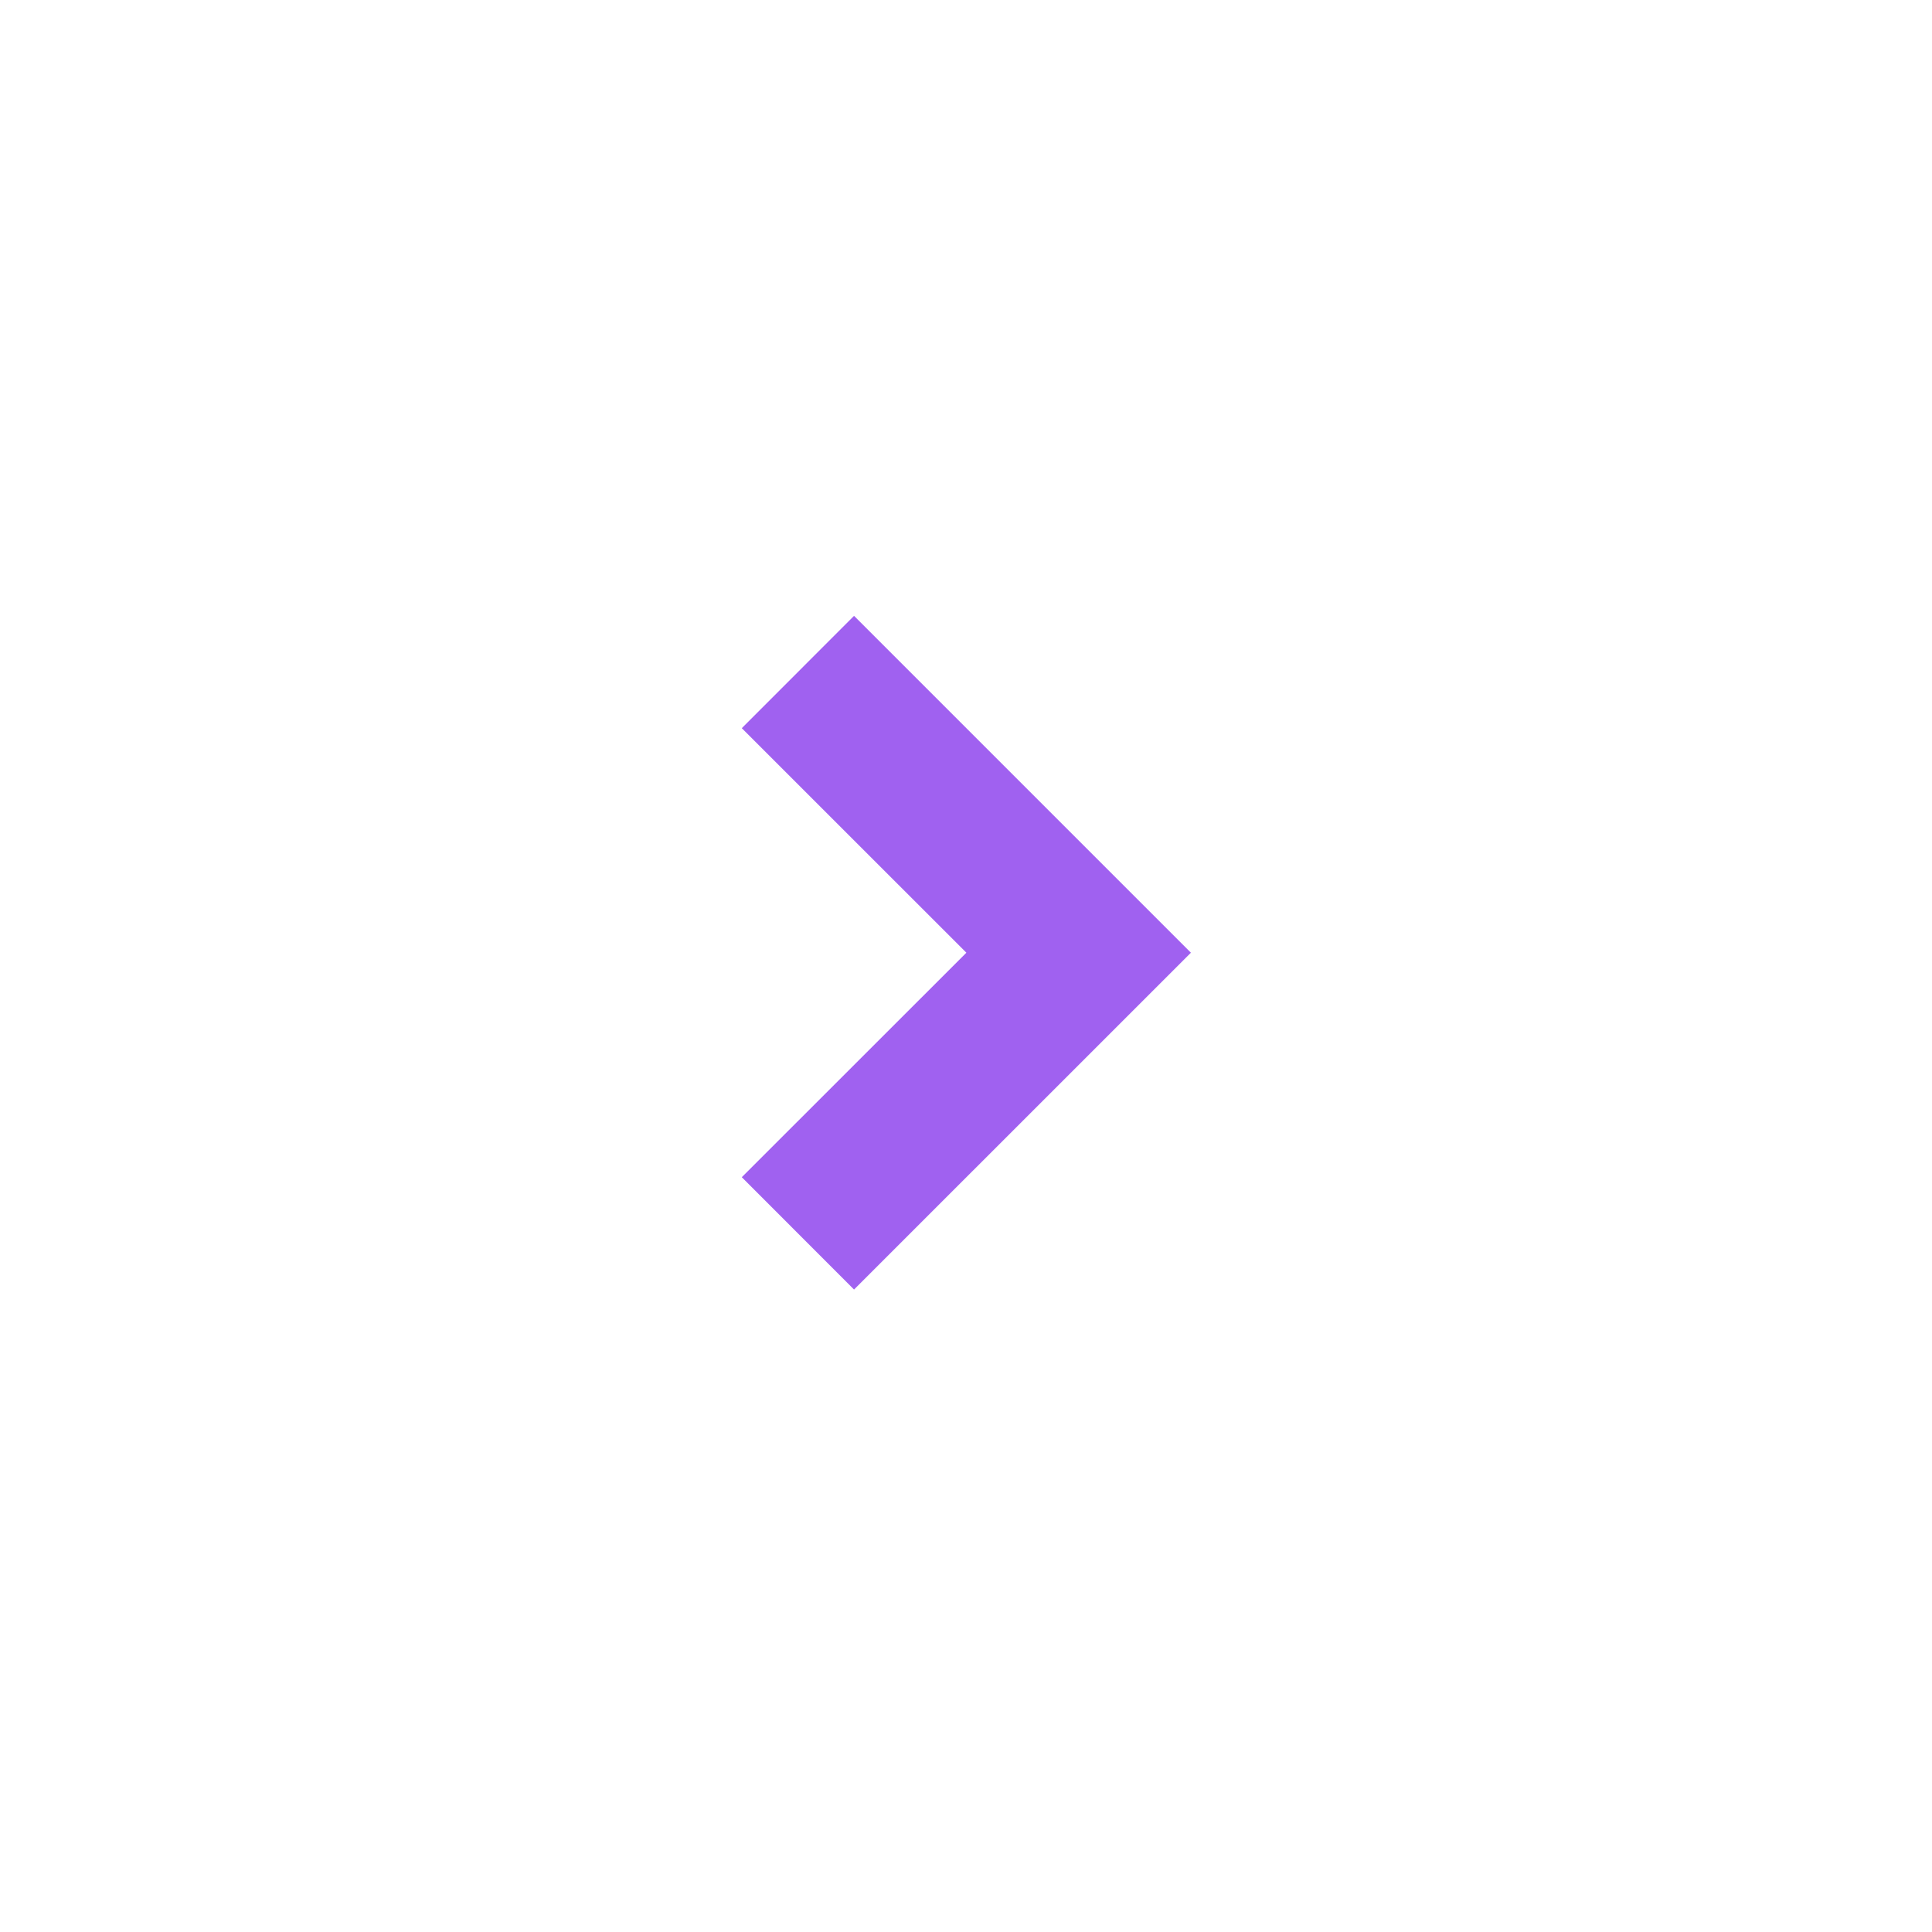 <svg width="41" height="41" viewBox="0 0 41 41" fill="none" xmlns="http://www.w3.org/2000/svg">
<path d="M25.273 20.218L18.124 27.366L15.742 24.982L20.508 20.218L15.742 15.453L18.124 13.069L25.273 20.218Z" fill="#A061F0"/>
</svg>
